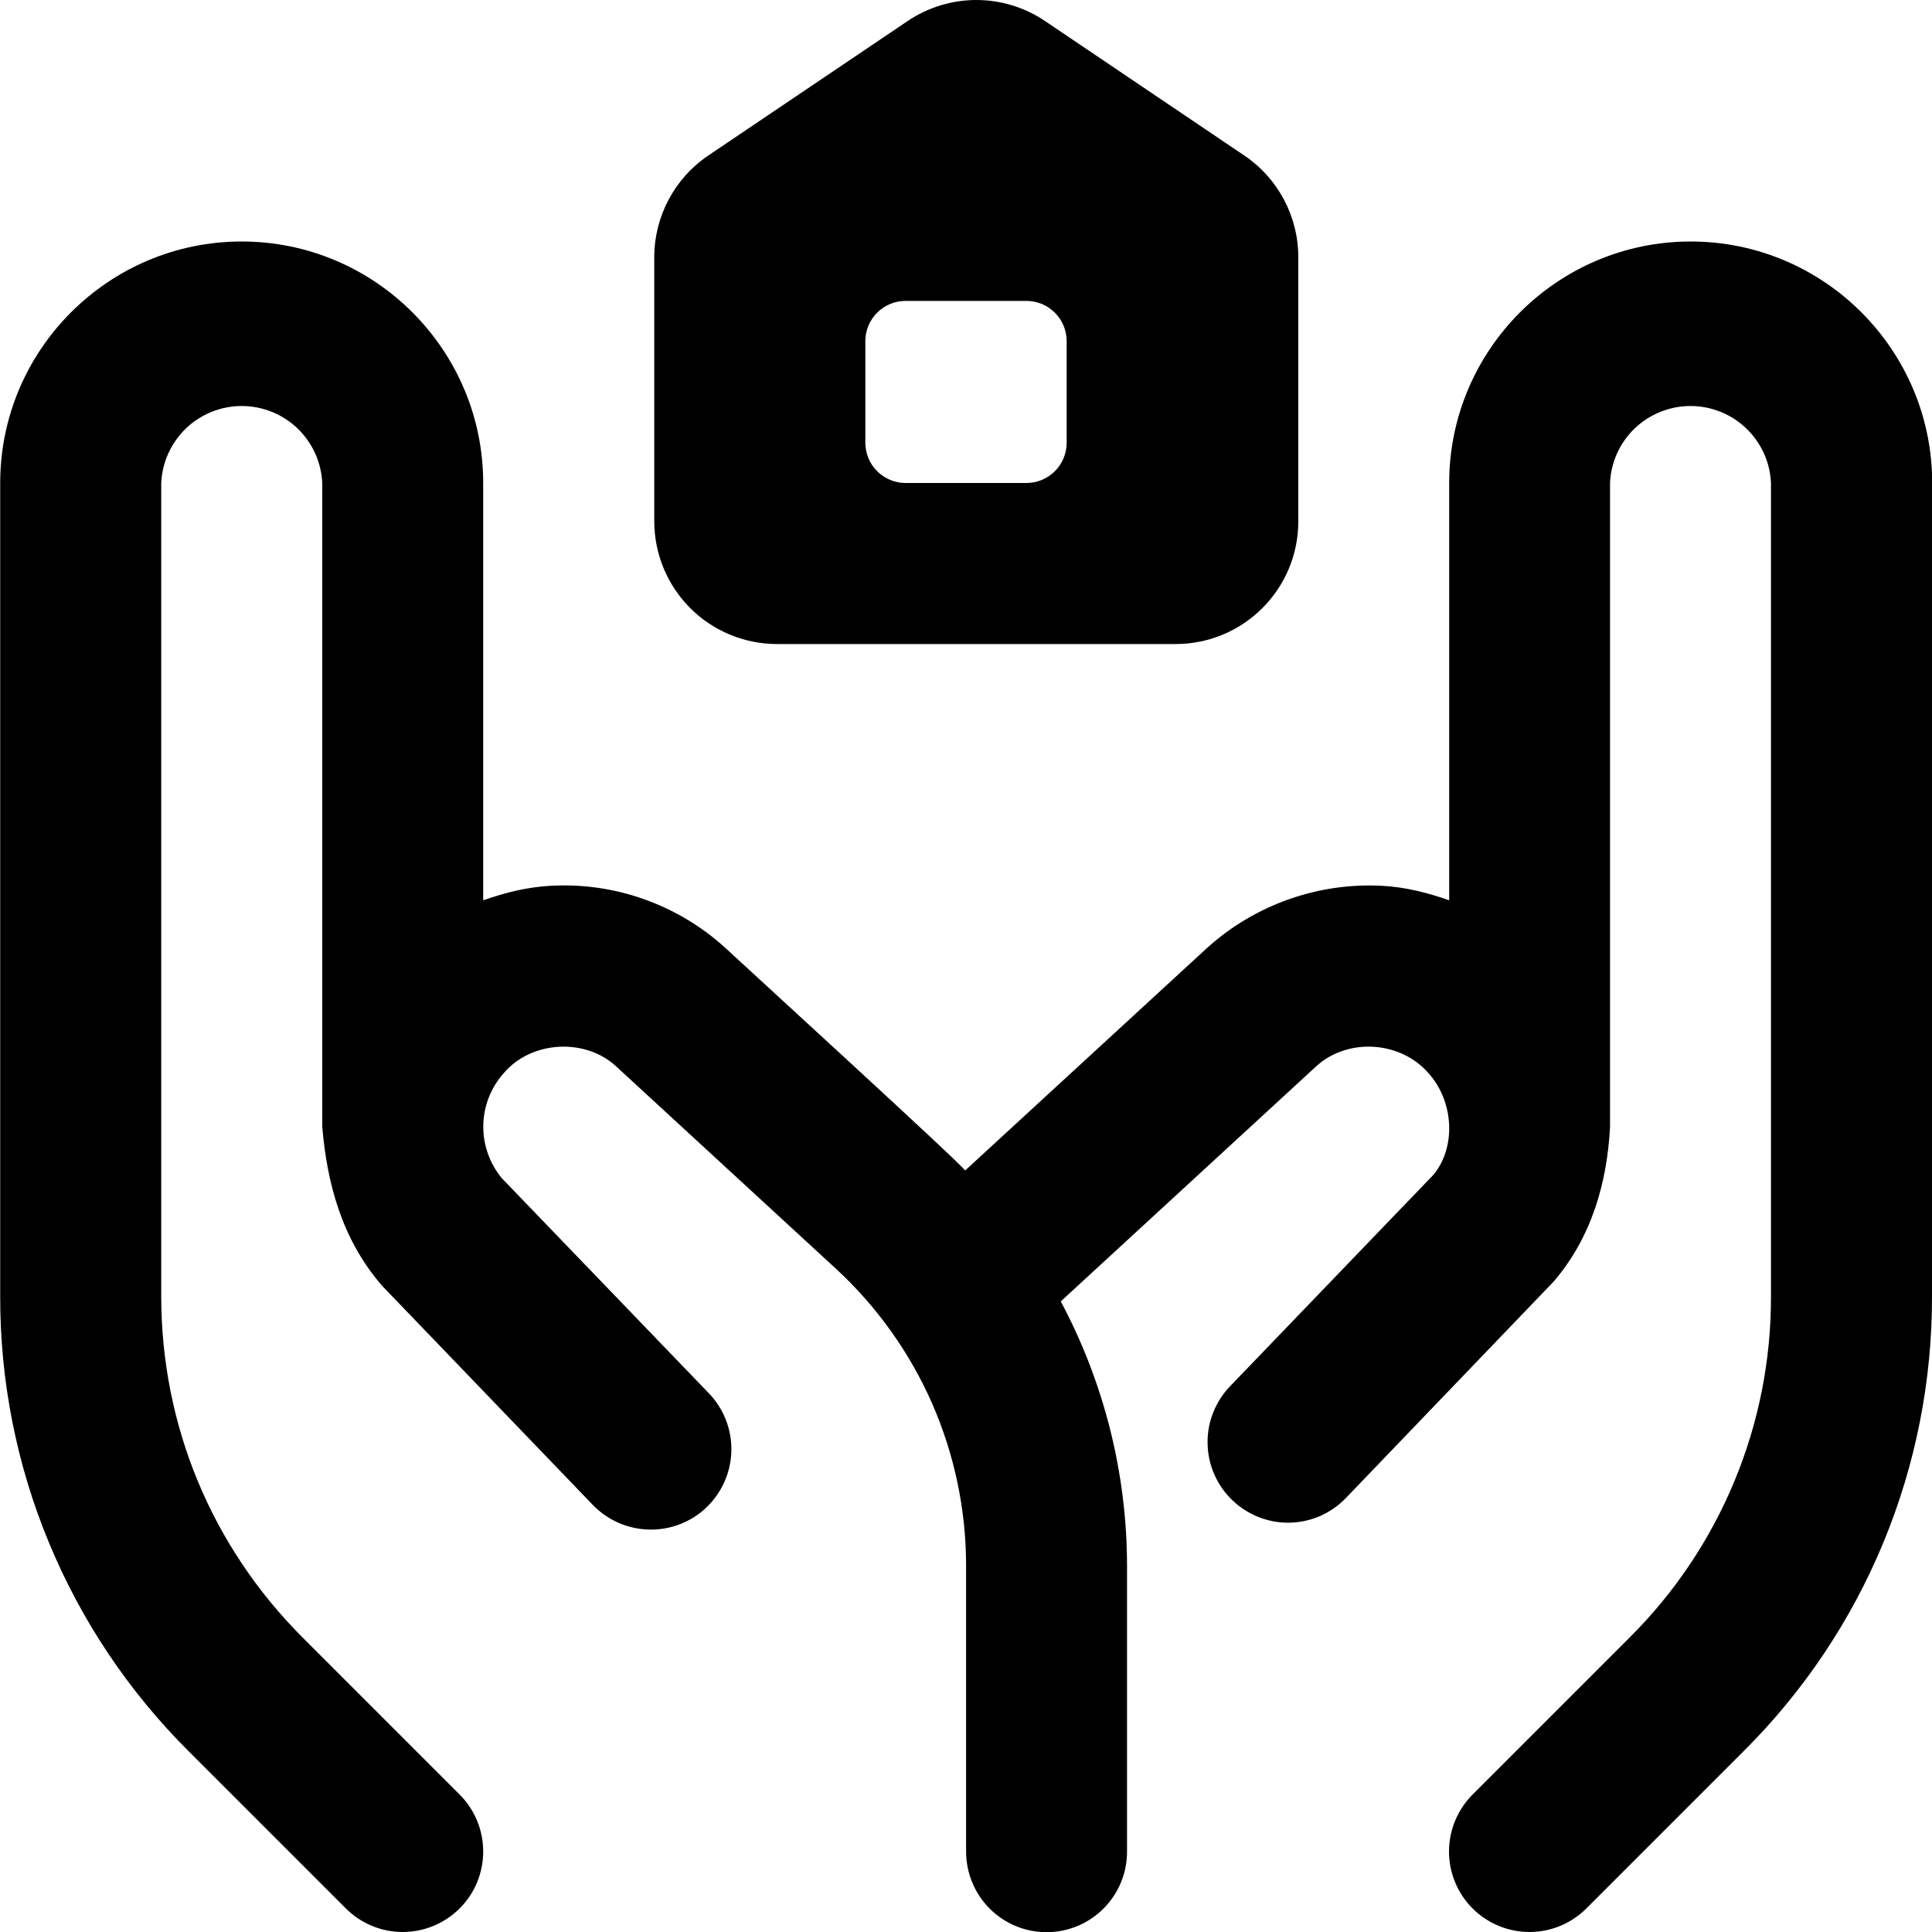 <svg width="20" height="20" viewBox="0 0 20 20" fill="none" xmlns="http://www.w3.org/2000/svg"><path d="M20 5V13.417C20.002 14.293 19.831 15.161 19.496 15.97C19.161 16.779 18.669 17.513 18.047 18.131L16.422 19.756C16.266 19.912 16.054 20 15.833 20C15.612 20 15.4 19.912 15.244 19.756C15.088 19.6 15 19.388 15 19.167C15 18.946 15.088 18.734 15.244 18.577L16.869 16.952C17.335 16.489 17.704 15.938 17.955 15.332C18.207 14.725 18.335 14.074 18.333 13.417V5C18.324 4.785 18.232 4.583 18.076 4.434C17.921 4.286 17.715 4.203 17.5 4.203C17.285 4.203 17.079 4.286 16.923 4.434C16.768 4.583 16.676 4.785 16.667 5V11.667C16.637 12.236 16.479 12.807 16.082 13.268L13.934 15.506C13.858 15.585 13.768 15.648 13.668 15.693C13.567 15.737 13.459 15.76 13.35 15.763C13.24 15.765 13.131 15.745 13.03 15.705C12.928 15.665 12.835 15.605 12.756 15.529C12.677 15.453 12.614 15.363 12.57 15.262C12.526 15.162 12.503 15.054 12.501 14.945C12.498 14.835 12.518 14.726 12.558 14.625C12.598 14.523 12.657 14.43 12.733 14.351L14.844 12.156C15.079 11.862 15.045 11.396 14.789 11.111C14.498 10.772 13.942 10.739 13.617 11.046L10.981 13.472C11.429 14.312 11.665 15.249 11.667 16.202V19.168C11.667 19.389 11.58 19.601 11.423 19.758C11.267 19.914 11.055 20.002 10.834 20.002C10.613 20.002 10.401 19.914 10.245 19.758C10.089 19.601 10.001 19.389 10.001 19.168V16.202C10 15.626 9.88 15.056 9.649 14.528C9.417 14.001 9.079 13.527 8.656 13.136L6.377 11.038C6.057 10.742 5.498 10.773 5.214 11.11C5.081 11.259 5.006 11.451 5.003 11.651C5 11.85 5.068 12.045 5.196 12.198L7.338 14.423C7.492 14.583 7.575 14.796 7.571 15.017C7.567 15.238 7.475 15.448 7.316 15.602C7.157 15.755 6.943 15.839 6.722 15.834C6.501 15.83 6.291 15.738 6.137 15.579L3.957 13.312C3.536 12.827 3.386 12.247 3.336 11.667V5C3.326 4.785 3.234 4.583 3.079 4.434C2.924 4.286 2.717 4.203 2.502 4.203C2.288 4.203 2.081 4.286 1.926 4.434C1.771 4.583 1.679 4.785 1.669 5V13.417C1.669 14.753 2.189 16.008 3.133 16.952L4.758 18.577C4.915 18.734 5.002 18.946 5.002 19.167C5.002 19.388 4.915 19.6 4.758 19.756C4.602 19.912 4.39 20 4.169 20C3.948 20 3.736 19.912 3.58 19.756L1.955 18.131C1.334 17.513 0.842 16.779 0.507 15.97C0.171 15.161 0 14.293 0.002 13.417V5C0.002 3.622 1.124 2.5 2.502 2.5C3.881 2.5 5.002 3.622 5.002 5V9.32C5.224 9.242 5.454 9.183 5.696 9.17C6.023 9.151 6.351 9.197 6.66 9.306C6.97 9.415 7.255 9.584 7.498 9.803C7.605 9.904 9.972 12.067 9.991 12.117L12.498 9.811C12.743 9.59 13.029 9.42 13.34 9.31C13.651 9.2 13.98 9.152 14.309 9.17C14.551 9.183 14.781 9.242 15.002 9.32V5C15.002 3.622 16.124 2.5 17.502 2.5C18.881 2.5 20.002 3.622 20.002 5H20ZM6.773 5.397V2.662C6.773 2.241 6.983 1.846 7.332 1.61L9.397 0.217C9.606 0.076 9.854 0 10.107 0C10.36 0 10.608 0.076 10.817 0.217L12.881 1.61C13.231 1.846 13.44 2.241 13.44 2.662V5.397C13.44 6.098 12.872 6.667 12.17 6.667H8.043C7.707 6.667 7.383 6.533 7.145 6.295C6.907 6.056 6.773 5.733 6.773 5.397ZM8.958 4.583C8.958 4.694 9.002 4.8 9.08 4.878C9.159 4.956 9.264 5 9.375 5H10.625C10.736 5 10.841 4.956 10.92 4.878C10.998 4.8 11.042 4.694 11.042 4.583V3.531C11.042 3.421 10.998 3.315 10.92 3.237C10.841 3.158 10.736 3.115 10.625 3.115H9.375C9.264 3.115 9.159 3.158 9.08 3.237C9.002 3.315 8.958 3.421 8.958 3.531V4.583Z" fill="currentColor"/></svg>